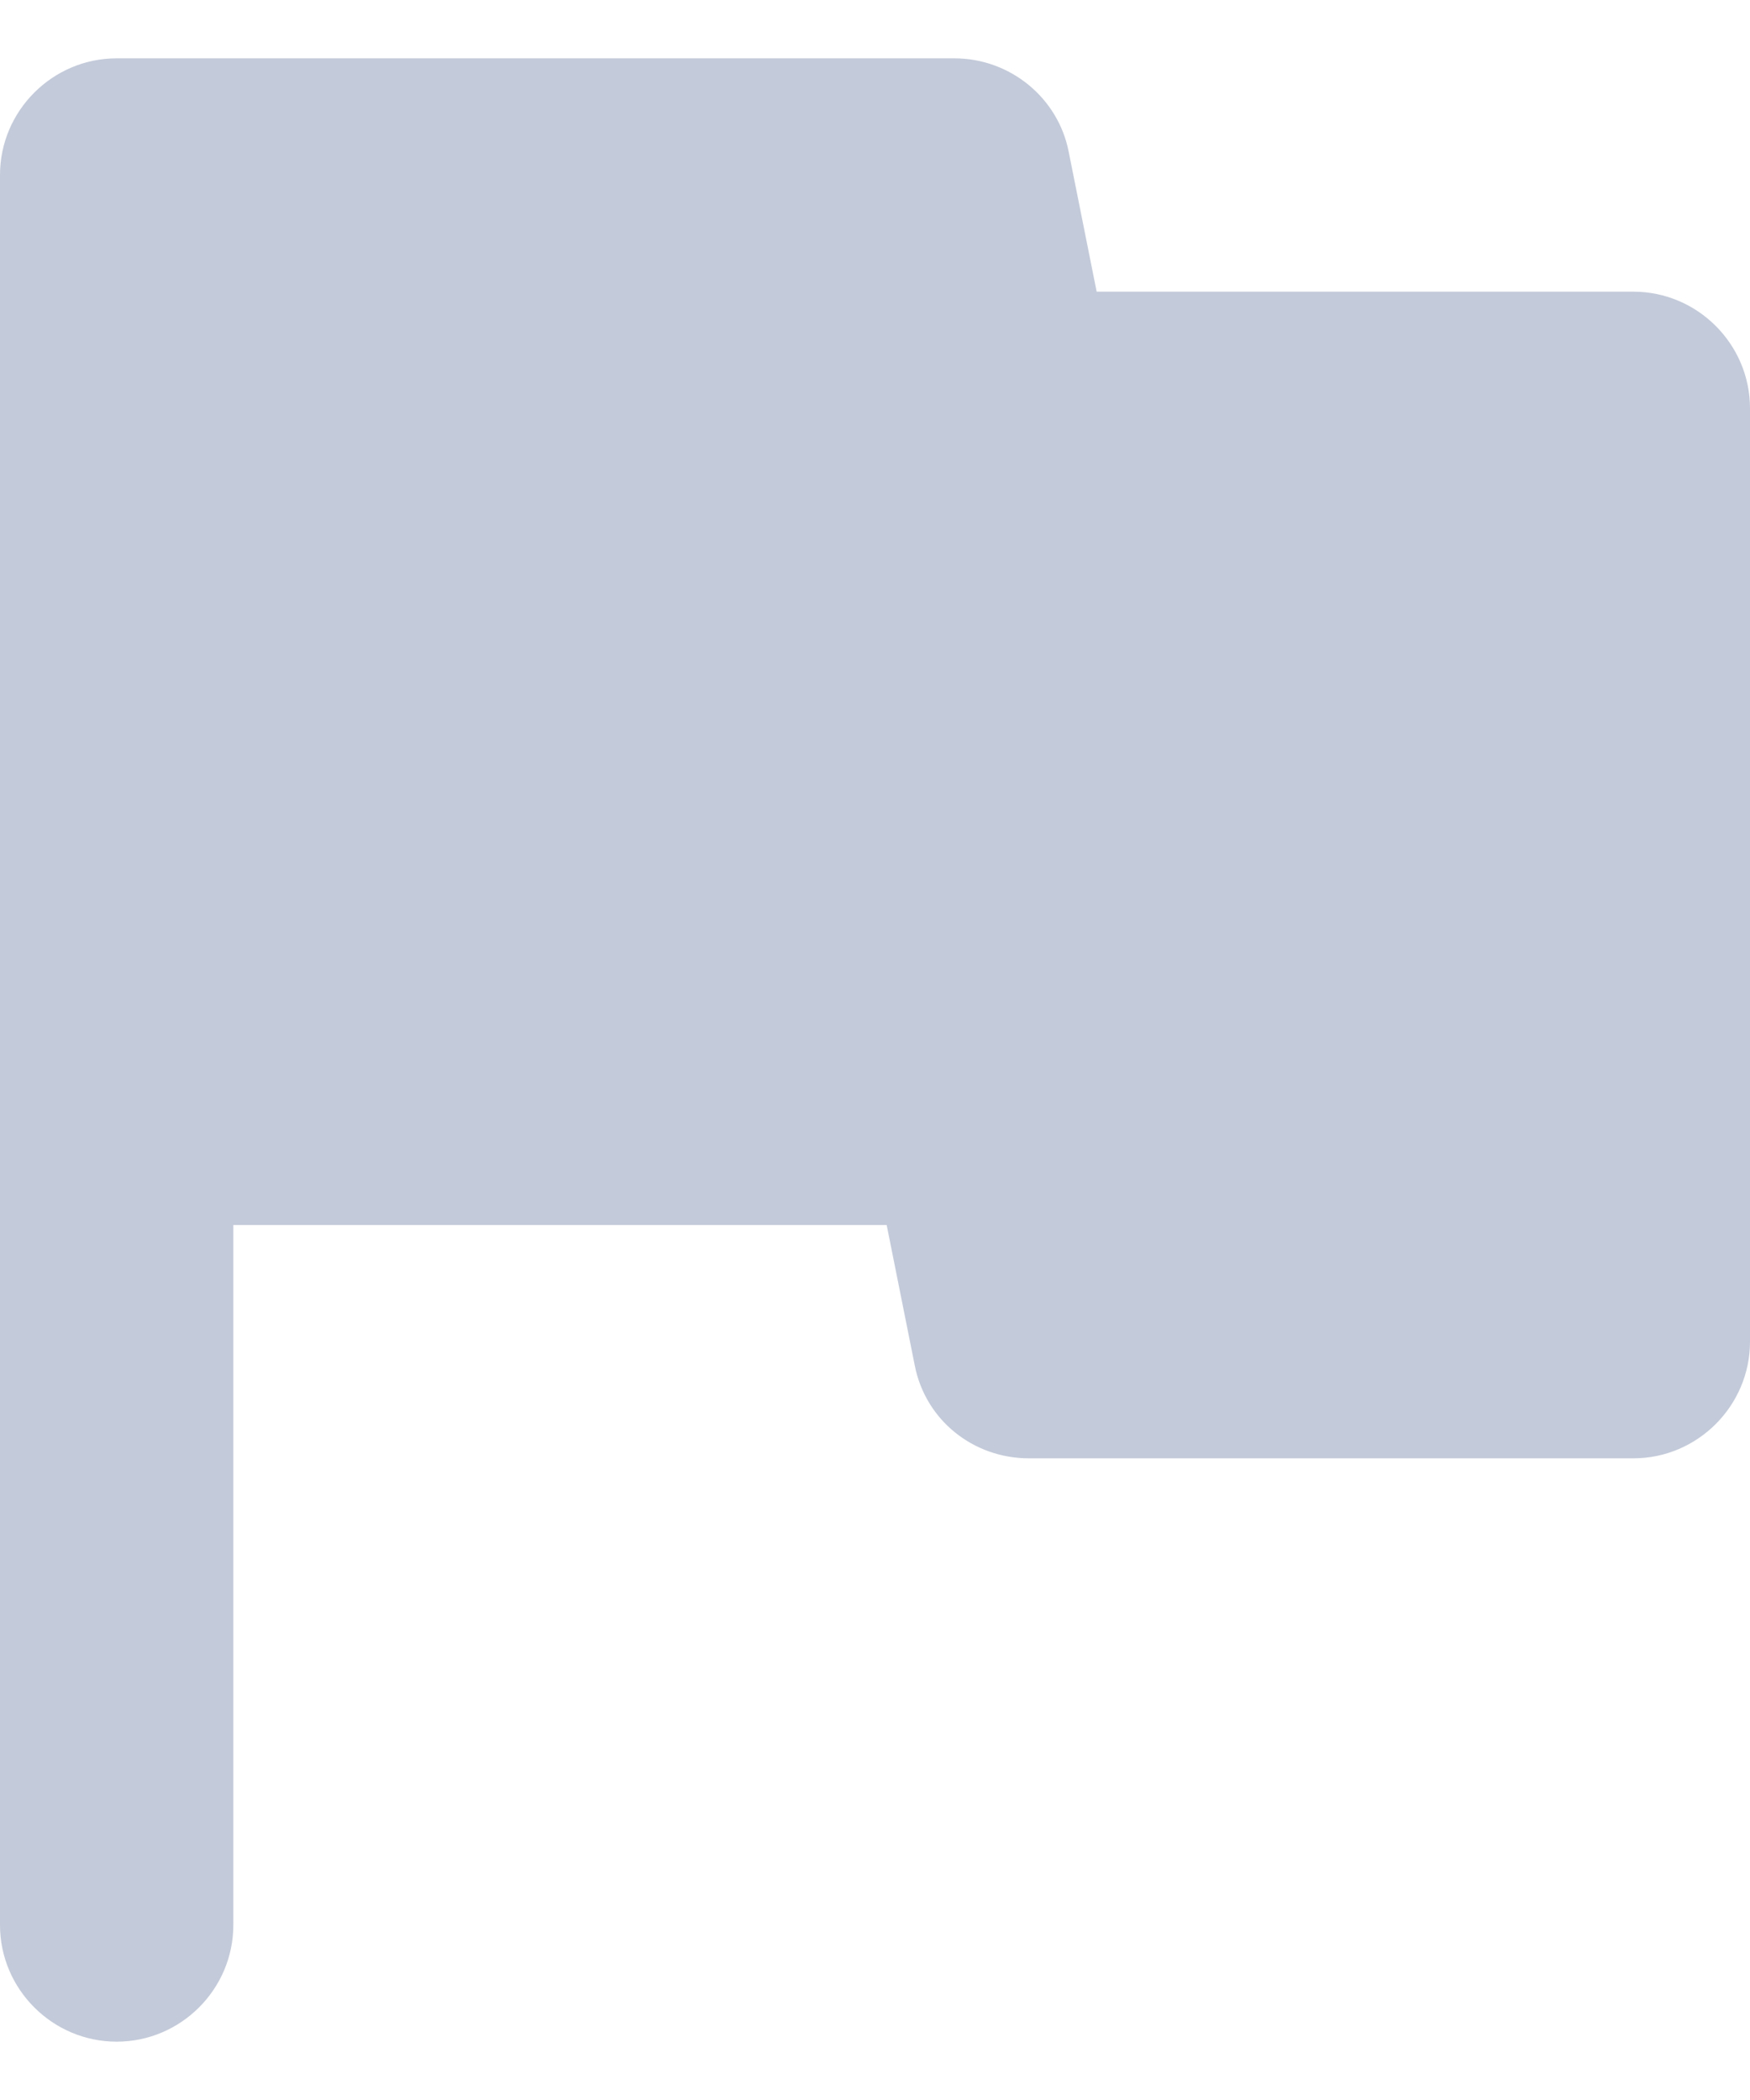<svg width="15" height="18" viewBox="0 0 15 18" fill="none" xmlns="http://www.w3.org/2000/svg">
<path fill-rule="evenodd" clip-rule="evenodd" d="M9.4 2.5L9.16 1.3C9.07 0.84 8.66 0.5 8.18 0.5H1C0.45 0.5 0 0.95 0 1.5V16.5C0 17.05 0.45 17.5 1 17.5C1.55 17.5 2 17.05 2 16.5V10.5H7.6L7.84 11.7C7.93 12.17 8.34 12.5 8.82 12.5H14C14.55 12.5 15 12.05 15 11.5V3.5C15 2.95 14.55 2.5 14 2.5H9.4Z" fill="#C3CAD9"/>
</svg>
